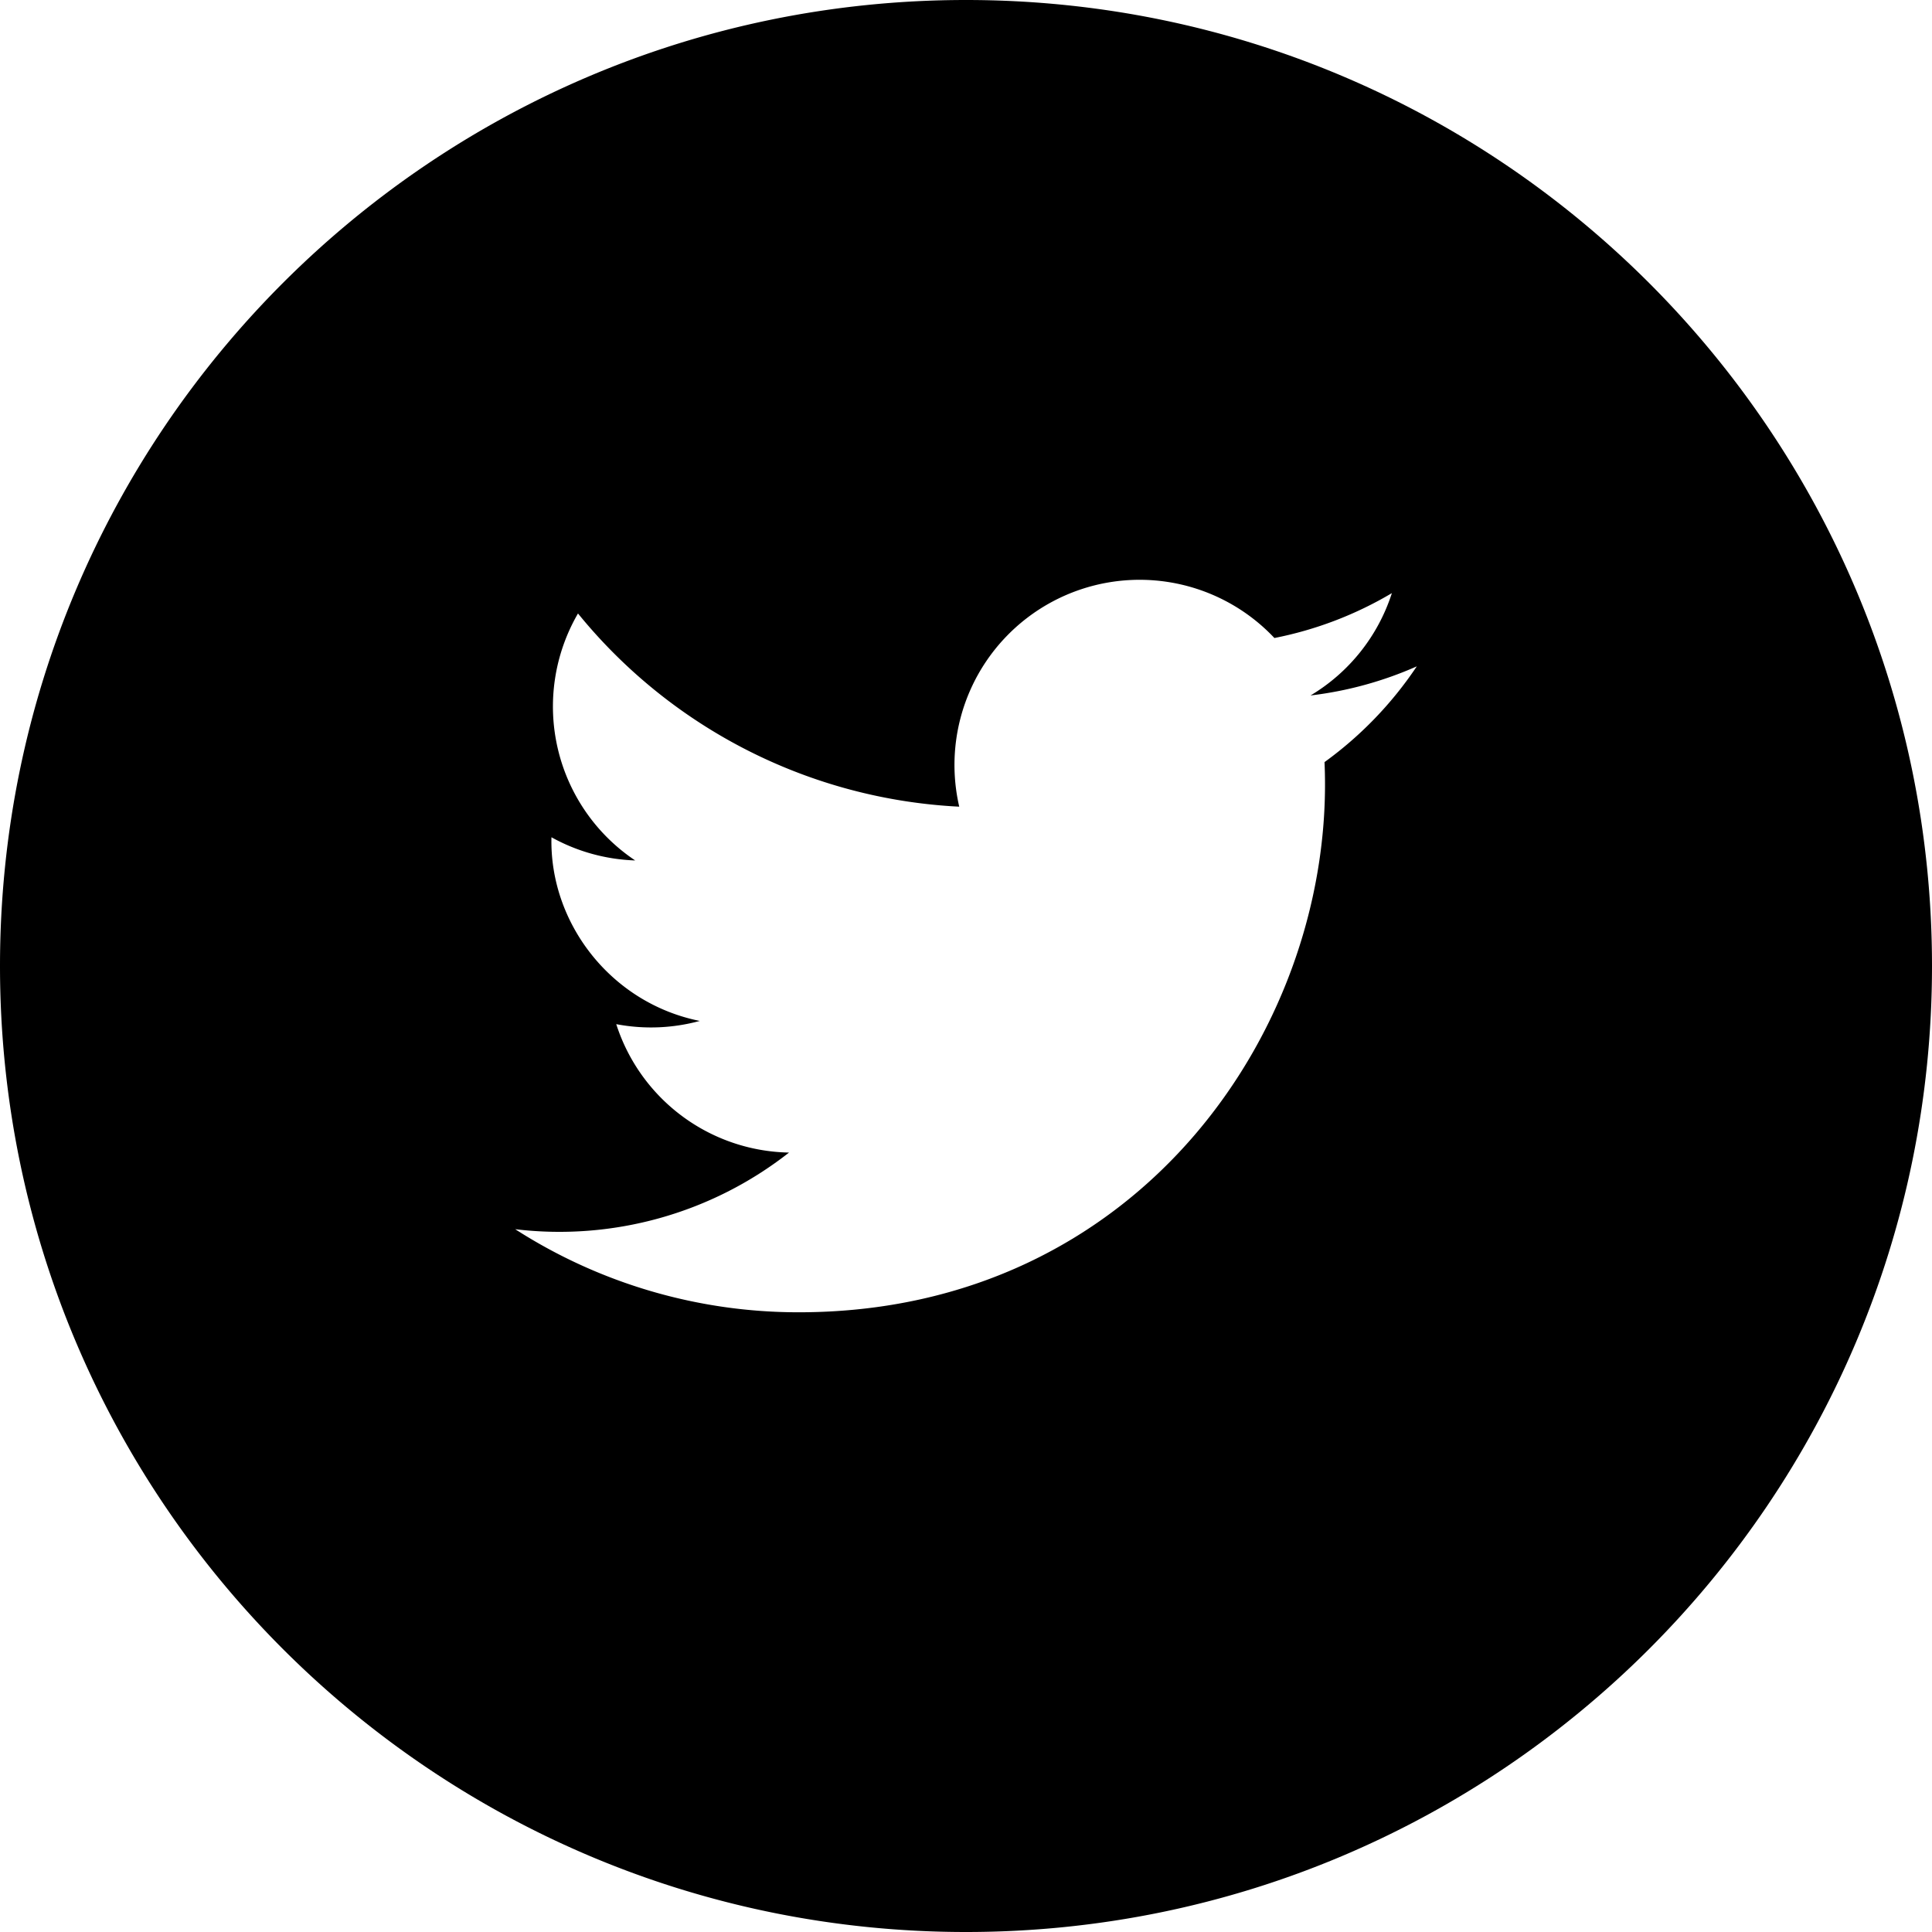 <svg width="30" height="30" viewBox="0 0 30 30" fill="none" xmlns="http://www.w3.org/2000/svg">
  <title>Twitter</title>
  <desc>Twitter icon</desc>
  <path fill-rule="evenodd" clip-rule="evenodd" d="M30 15c0 8.284-6.716 15-15 15-8.284 0-15-6.716-15-15C0 6.716 6.716 0 15 0c8.284 0 15 6.716 15 15zm-9.65-4.201a5.733 5.733 0 0 0 1.65-.452 5.848 5.848 0 0 1-1.433 1.487c.182 4.04-2.831 8.543-8.164 8.543A8.131 8.131 0 0 1 8 19.087a5.775 5.775 0 0 0 4.252-1.19 2.874 2.874 0 0 1-2.683-1.994c.45.086.893.06 1.297-.05-1.38-.277-2.335-1.521-2.303-2.852.387.215.83.344 1.3.36a2.876 2.876 0 0 1-.888-3.835 8.154 8.154 0 0 0 5.92 3 2.875 2.875 0 0 1 4.894-2.619 5.753 5.753 0 0 0 1.824-.697 2.877 2.877 0 0 1-1.263 1.589z" fill="currentColor"/>
</svg>
